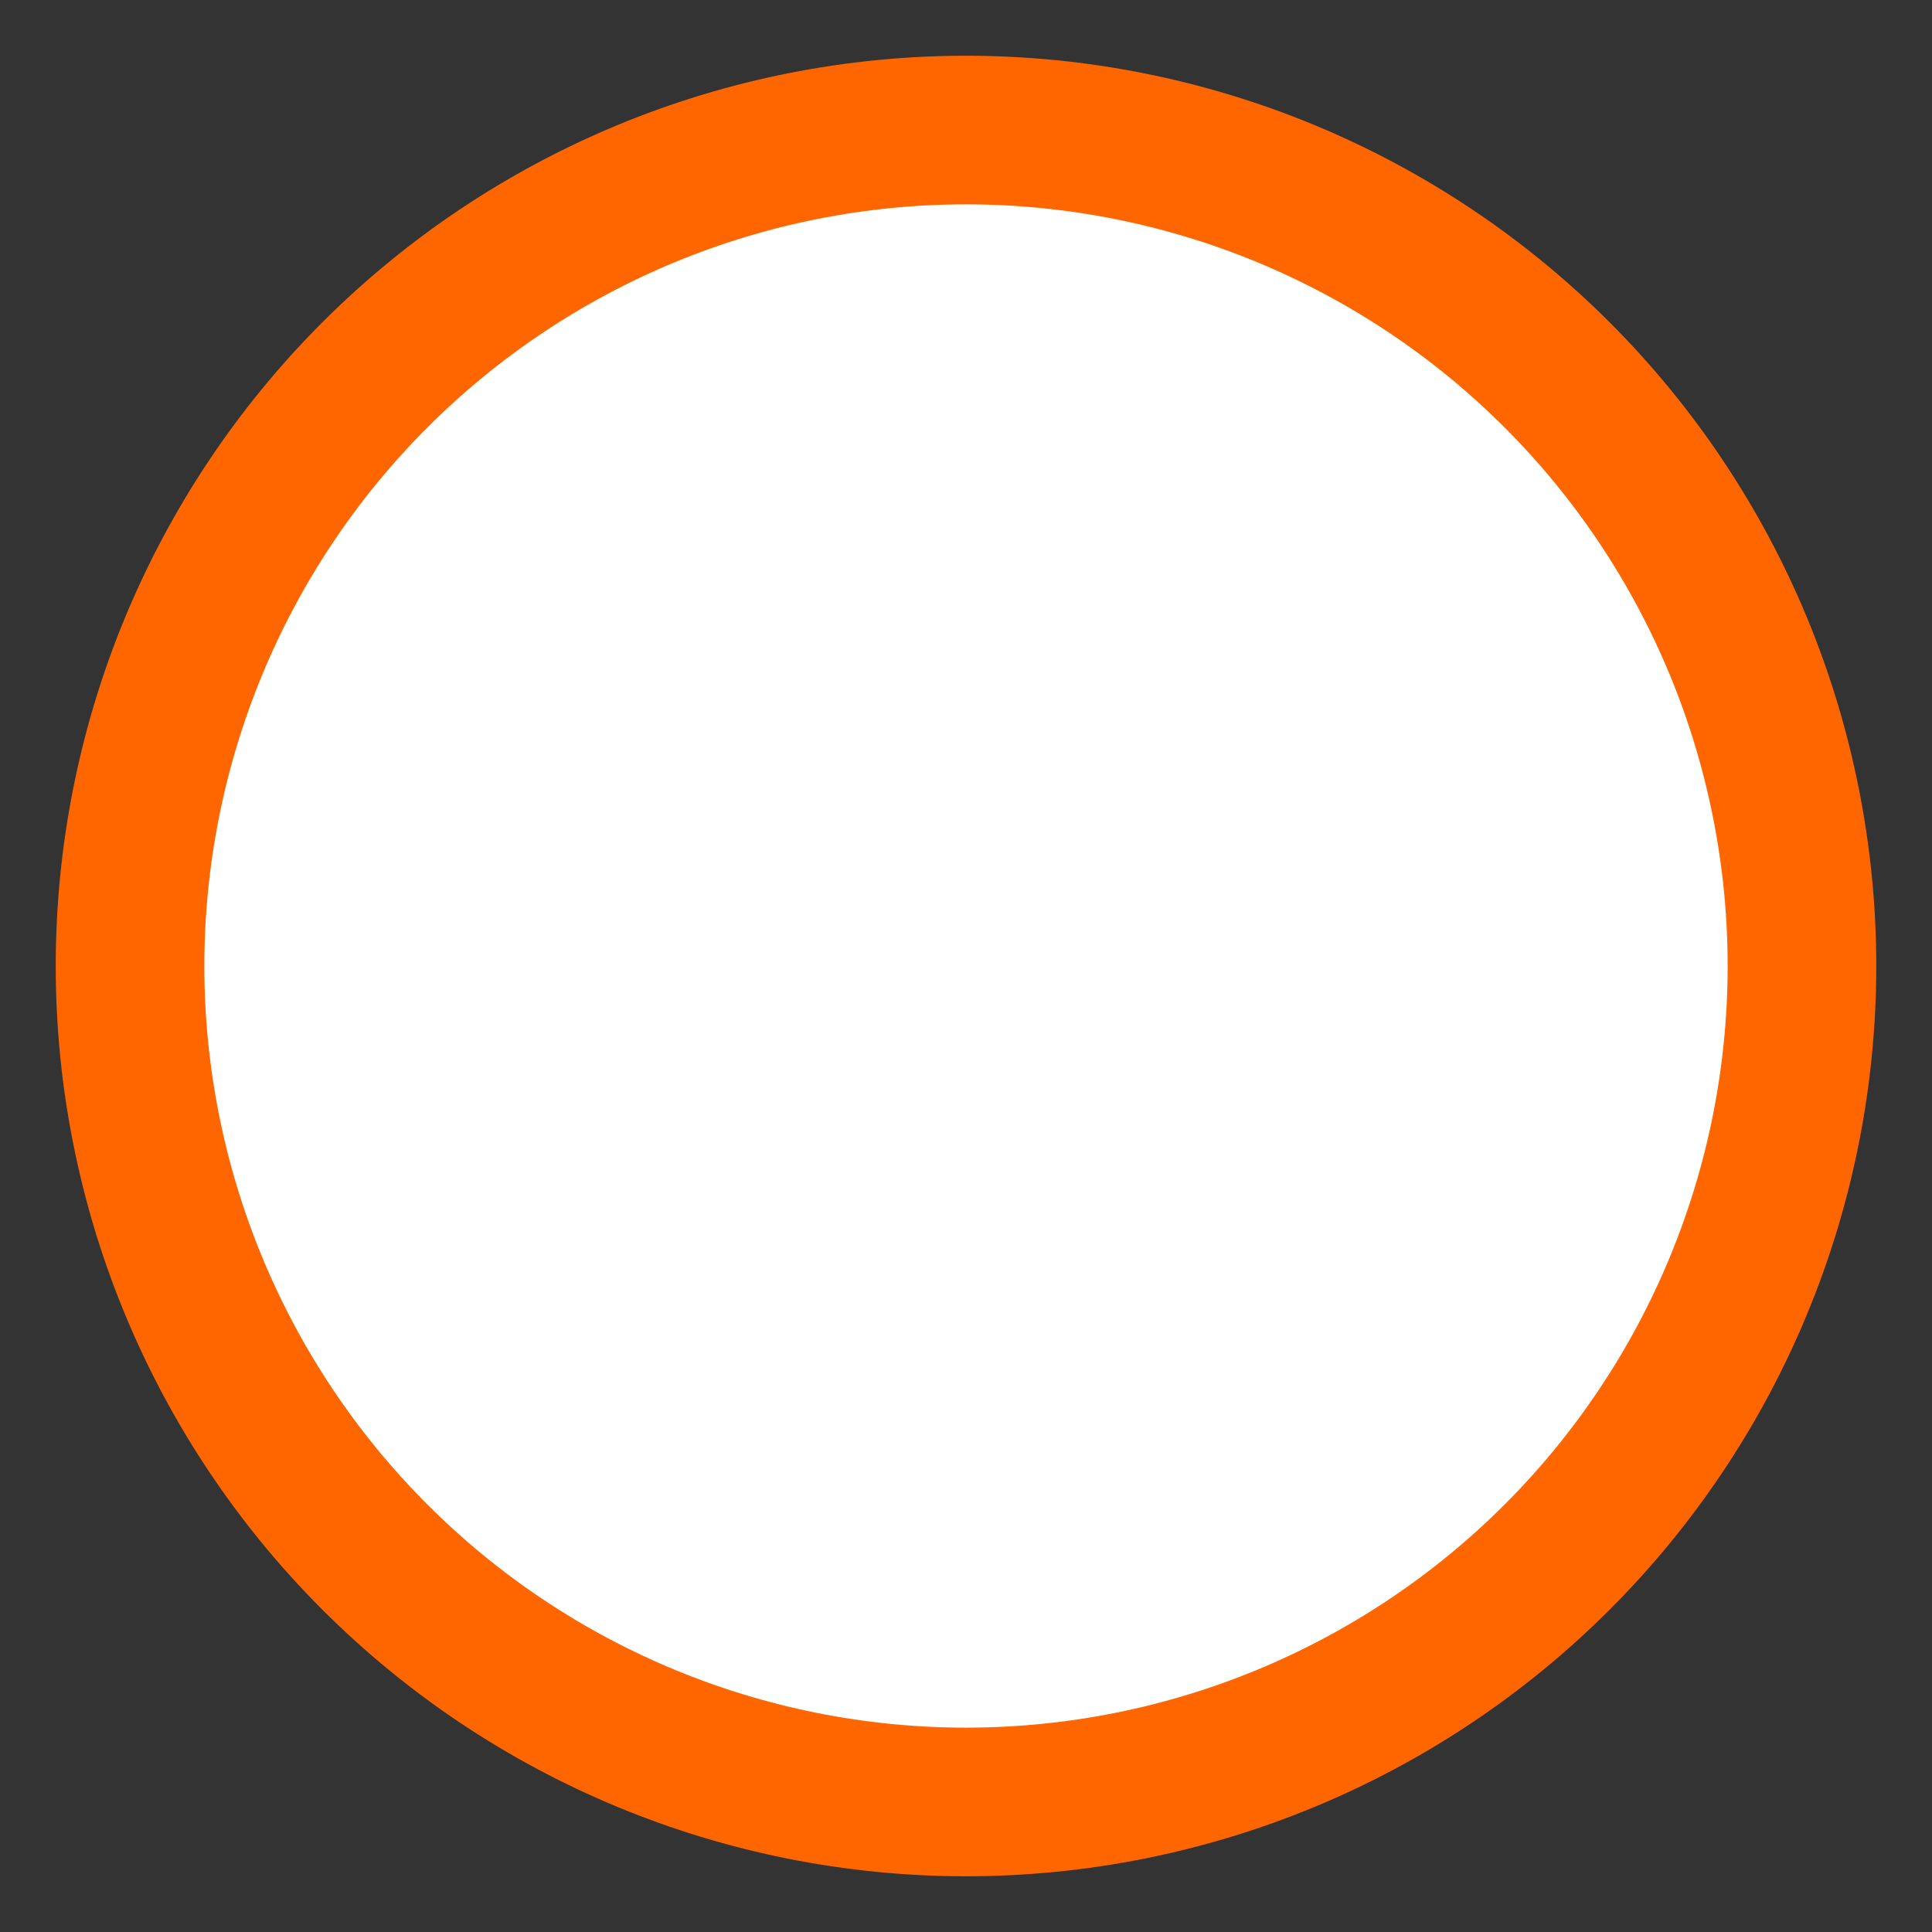 <svg width="26" height="26" viewBox="0 0 26 26" fill="none" xmlns="http://www.w3.org/2000/svg">
<rect x="0" y="0" width="26" height="26" fill="#333333" stroke="none"/>
<path d="M2.606 8.695C2.041 10.06 1.75 11.523 1.75 13C1.75 15.984 2.935 18.845 5.045 20.955C7.155 23.065 10.016 24.25 13 24.25C15.984 24.25 18.845 23.065 20.955 20.955C23.065 18.845 24.25 15.984 24.25 13C24.25 11.523 23.959 10.06 23.394 8.695C22.828 7.33 22 6.09 20.955 5.045C19.91 4 18.67 3.172 17.305 2.606C15.94 2.041 14.477 1.75 13 1.75C11.523 1.75 10.06 2.041 8.695 2.606C7.33 3.172 6.09 4 5.045 5.045C4 6.09 3.172 7.33 2.606 8.695Z" fill="white" stroke="#FF6600" stroke-width="2" stroke-linecap="round" stroke-linejoin="round"/>
</svg>
